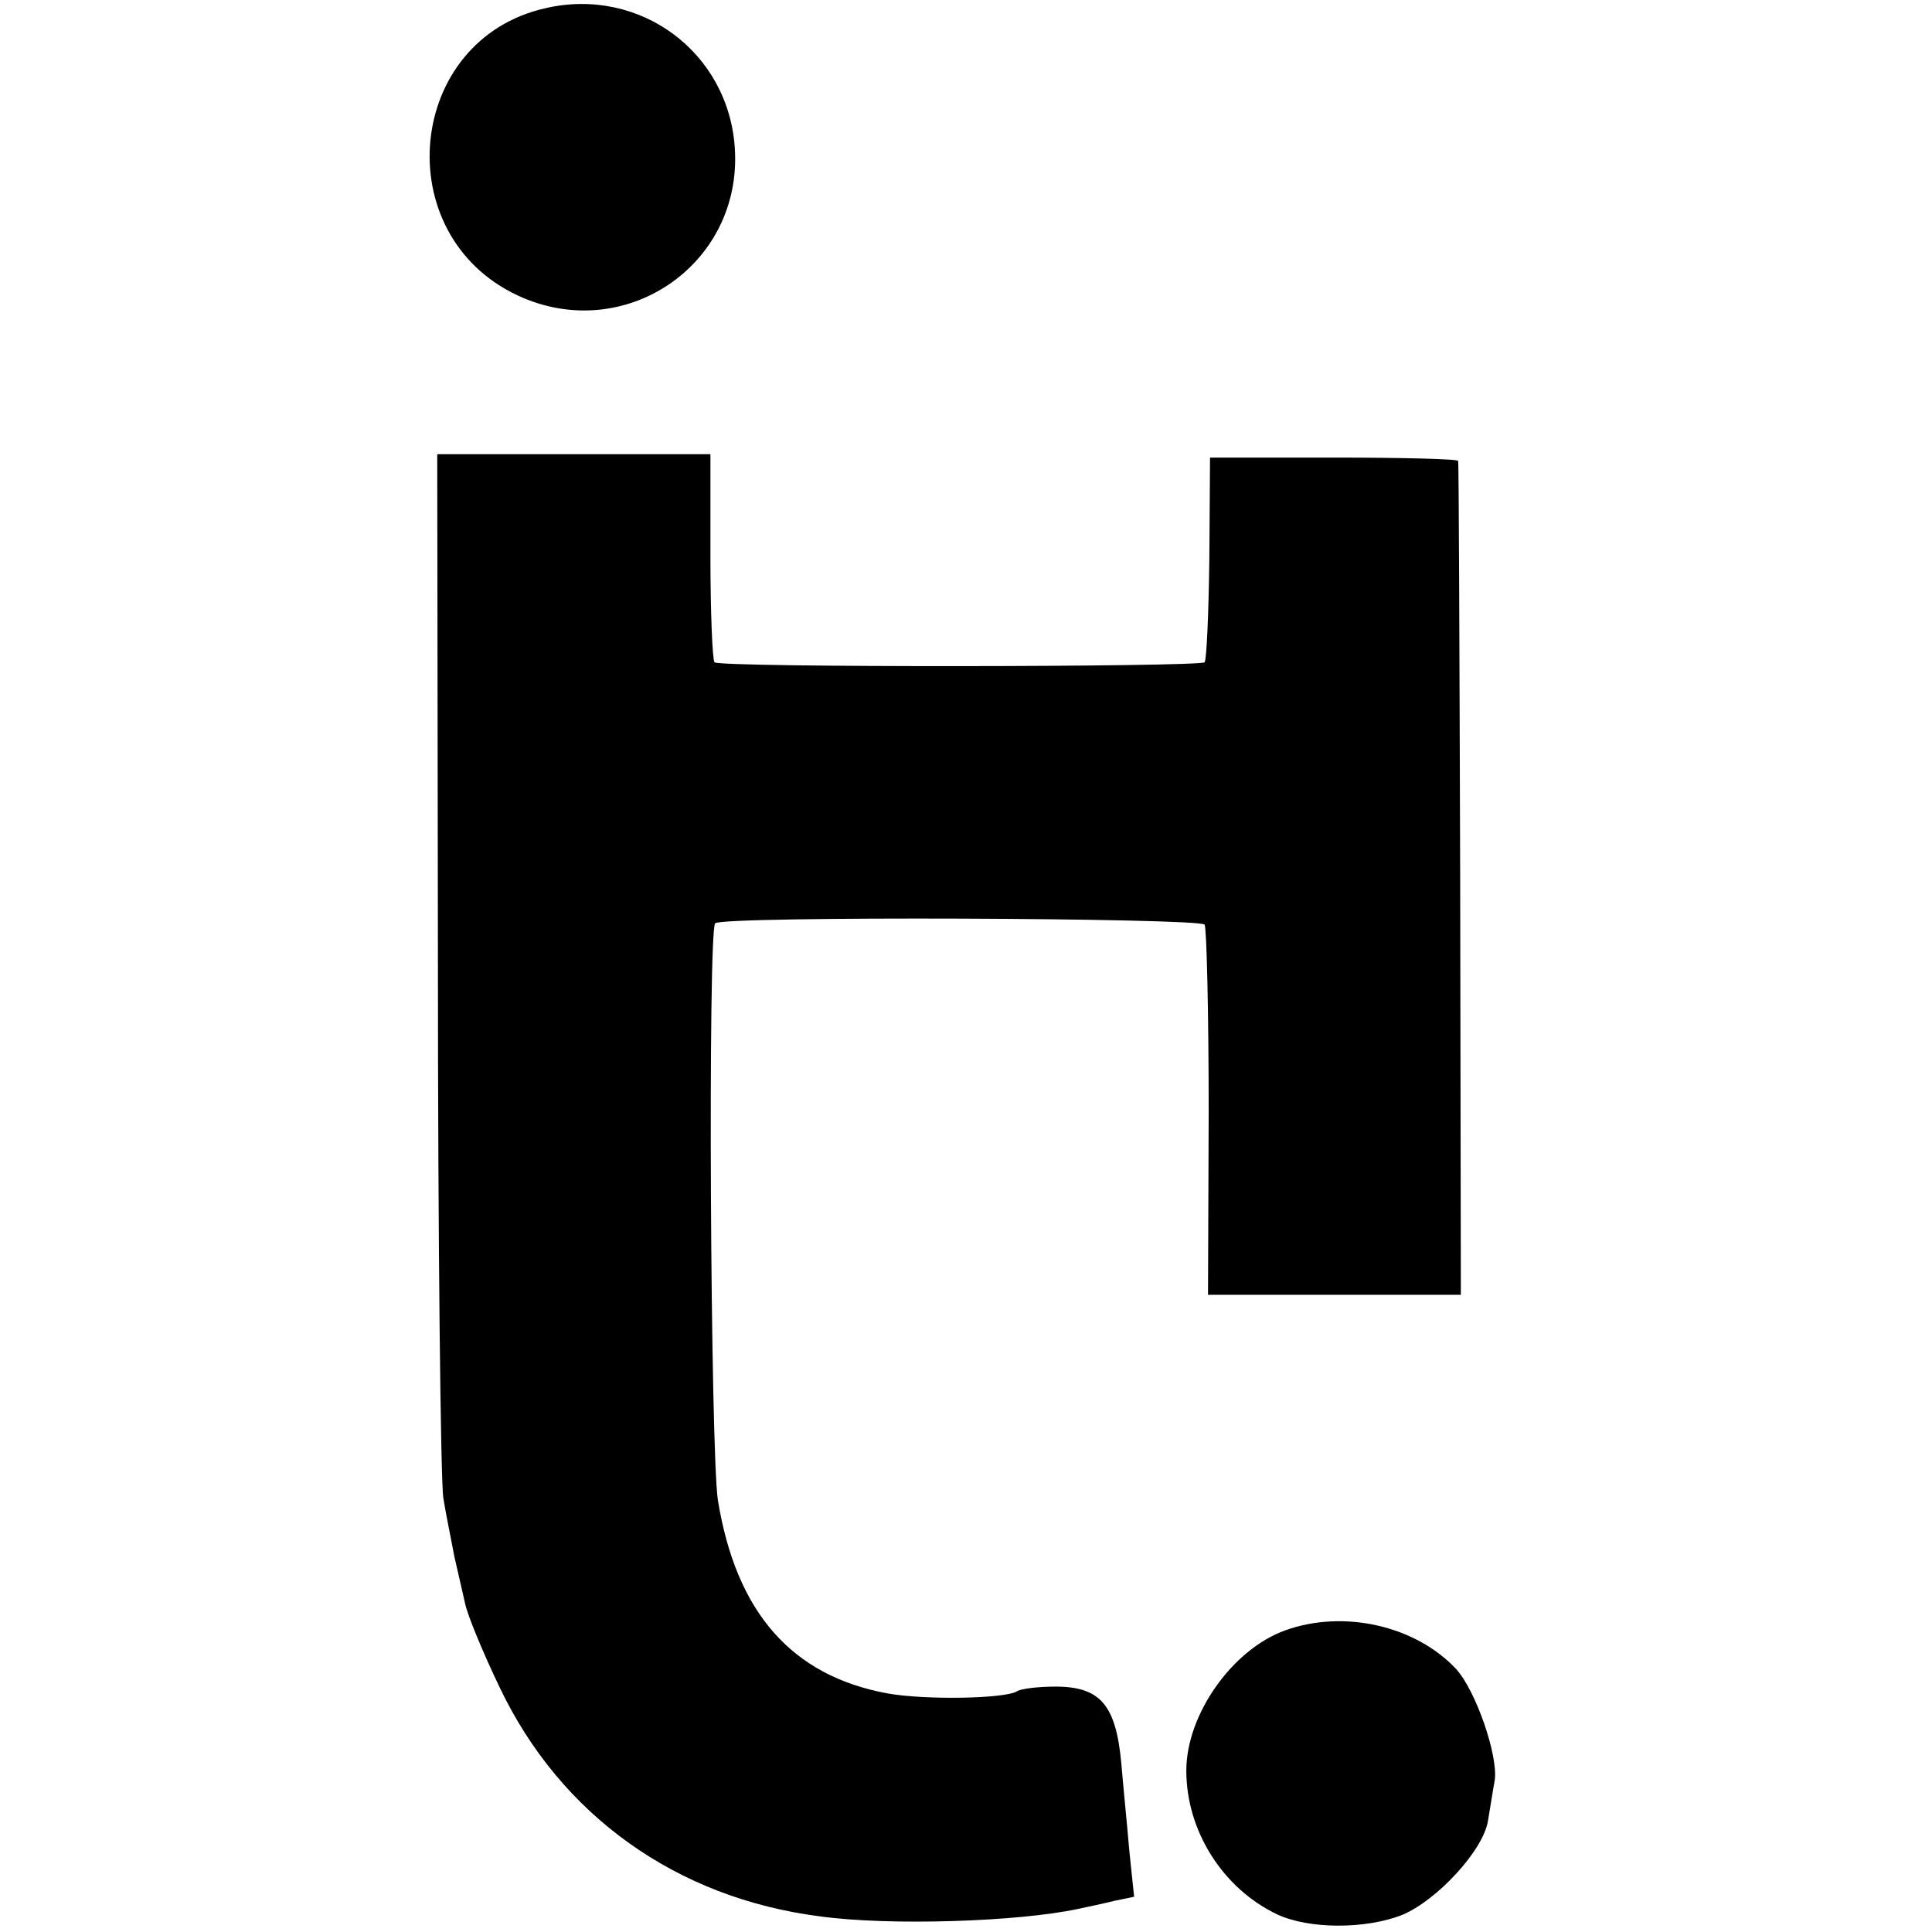 <?xml version="1.0" standalone="no"?>
<!DOCTYPE svg PUBLIC "-//W3C//DTD SVG 20010904//EN"
 "http://www.w3.org/TR/2001/REC-SVG-20010904/DTD/svg10.dtd">
<svg version="1.0" xmlns="http://www.w3.org/2000/svg"
 width="285pt" height="285pt" viewBox="0 0 285 285"
 preserveAspectRatio="xMidYMid meet">
<g transform="translate(0,285) scale(0.1,-0.1)"
fill="#000000" stroke="none">
<path d="M805 2838 c-206 -46 -234 -334 -41 -424 157 -73 331 45 320 217 -9
142 -140 239 -279 207z"/>
<path d="M646 1433 c0 -412 4 -768 8 -793 4 -25 12 -63 16 -85 5 -22 12 -53
16 -70 3 -16 26 -72 51 -124 90 -189 261 -311 473 -338 102 -14 291 -8 380 11
14 3 38 8 54 12 l29 6 -7 67 c-3 36 -9 95 -12 131 -8 85 -31 112 -97 112 -25
0 -51 -3 -57 -7 -18 -11 -136 -13 -191 -3 -141 26 -223 119 -250 285 -11 73
-15 840 -4 851 10 11 716 8 722 -2 3 -5 6 -130 6 -277 l-1 -269 187 0 186 0
-1 613 c-1 336 -2 614 -3 617 0 3 -83 5 -183 5 l-183 0 -1 -148 c-1 -81 -4
-150 -7 -154 -8 -7 -715 -8 -723 0 -3 3 -6 74 -6 156 l0 151 -202 0 -201 0 1
-747z"/>
<path d="M1896 445 c-78 -28 -146 -124 -146 -207 0 -89 54 -174 134 -212 47
-22 130 -22 184 -1 51 21 120 95 127 139 3 17 7 44 10 60 5 37 -28 132 -57
164 -60 64 -166 88 -252 57z"/>
</g>
</svg>
